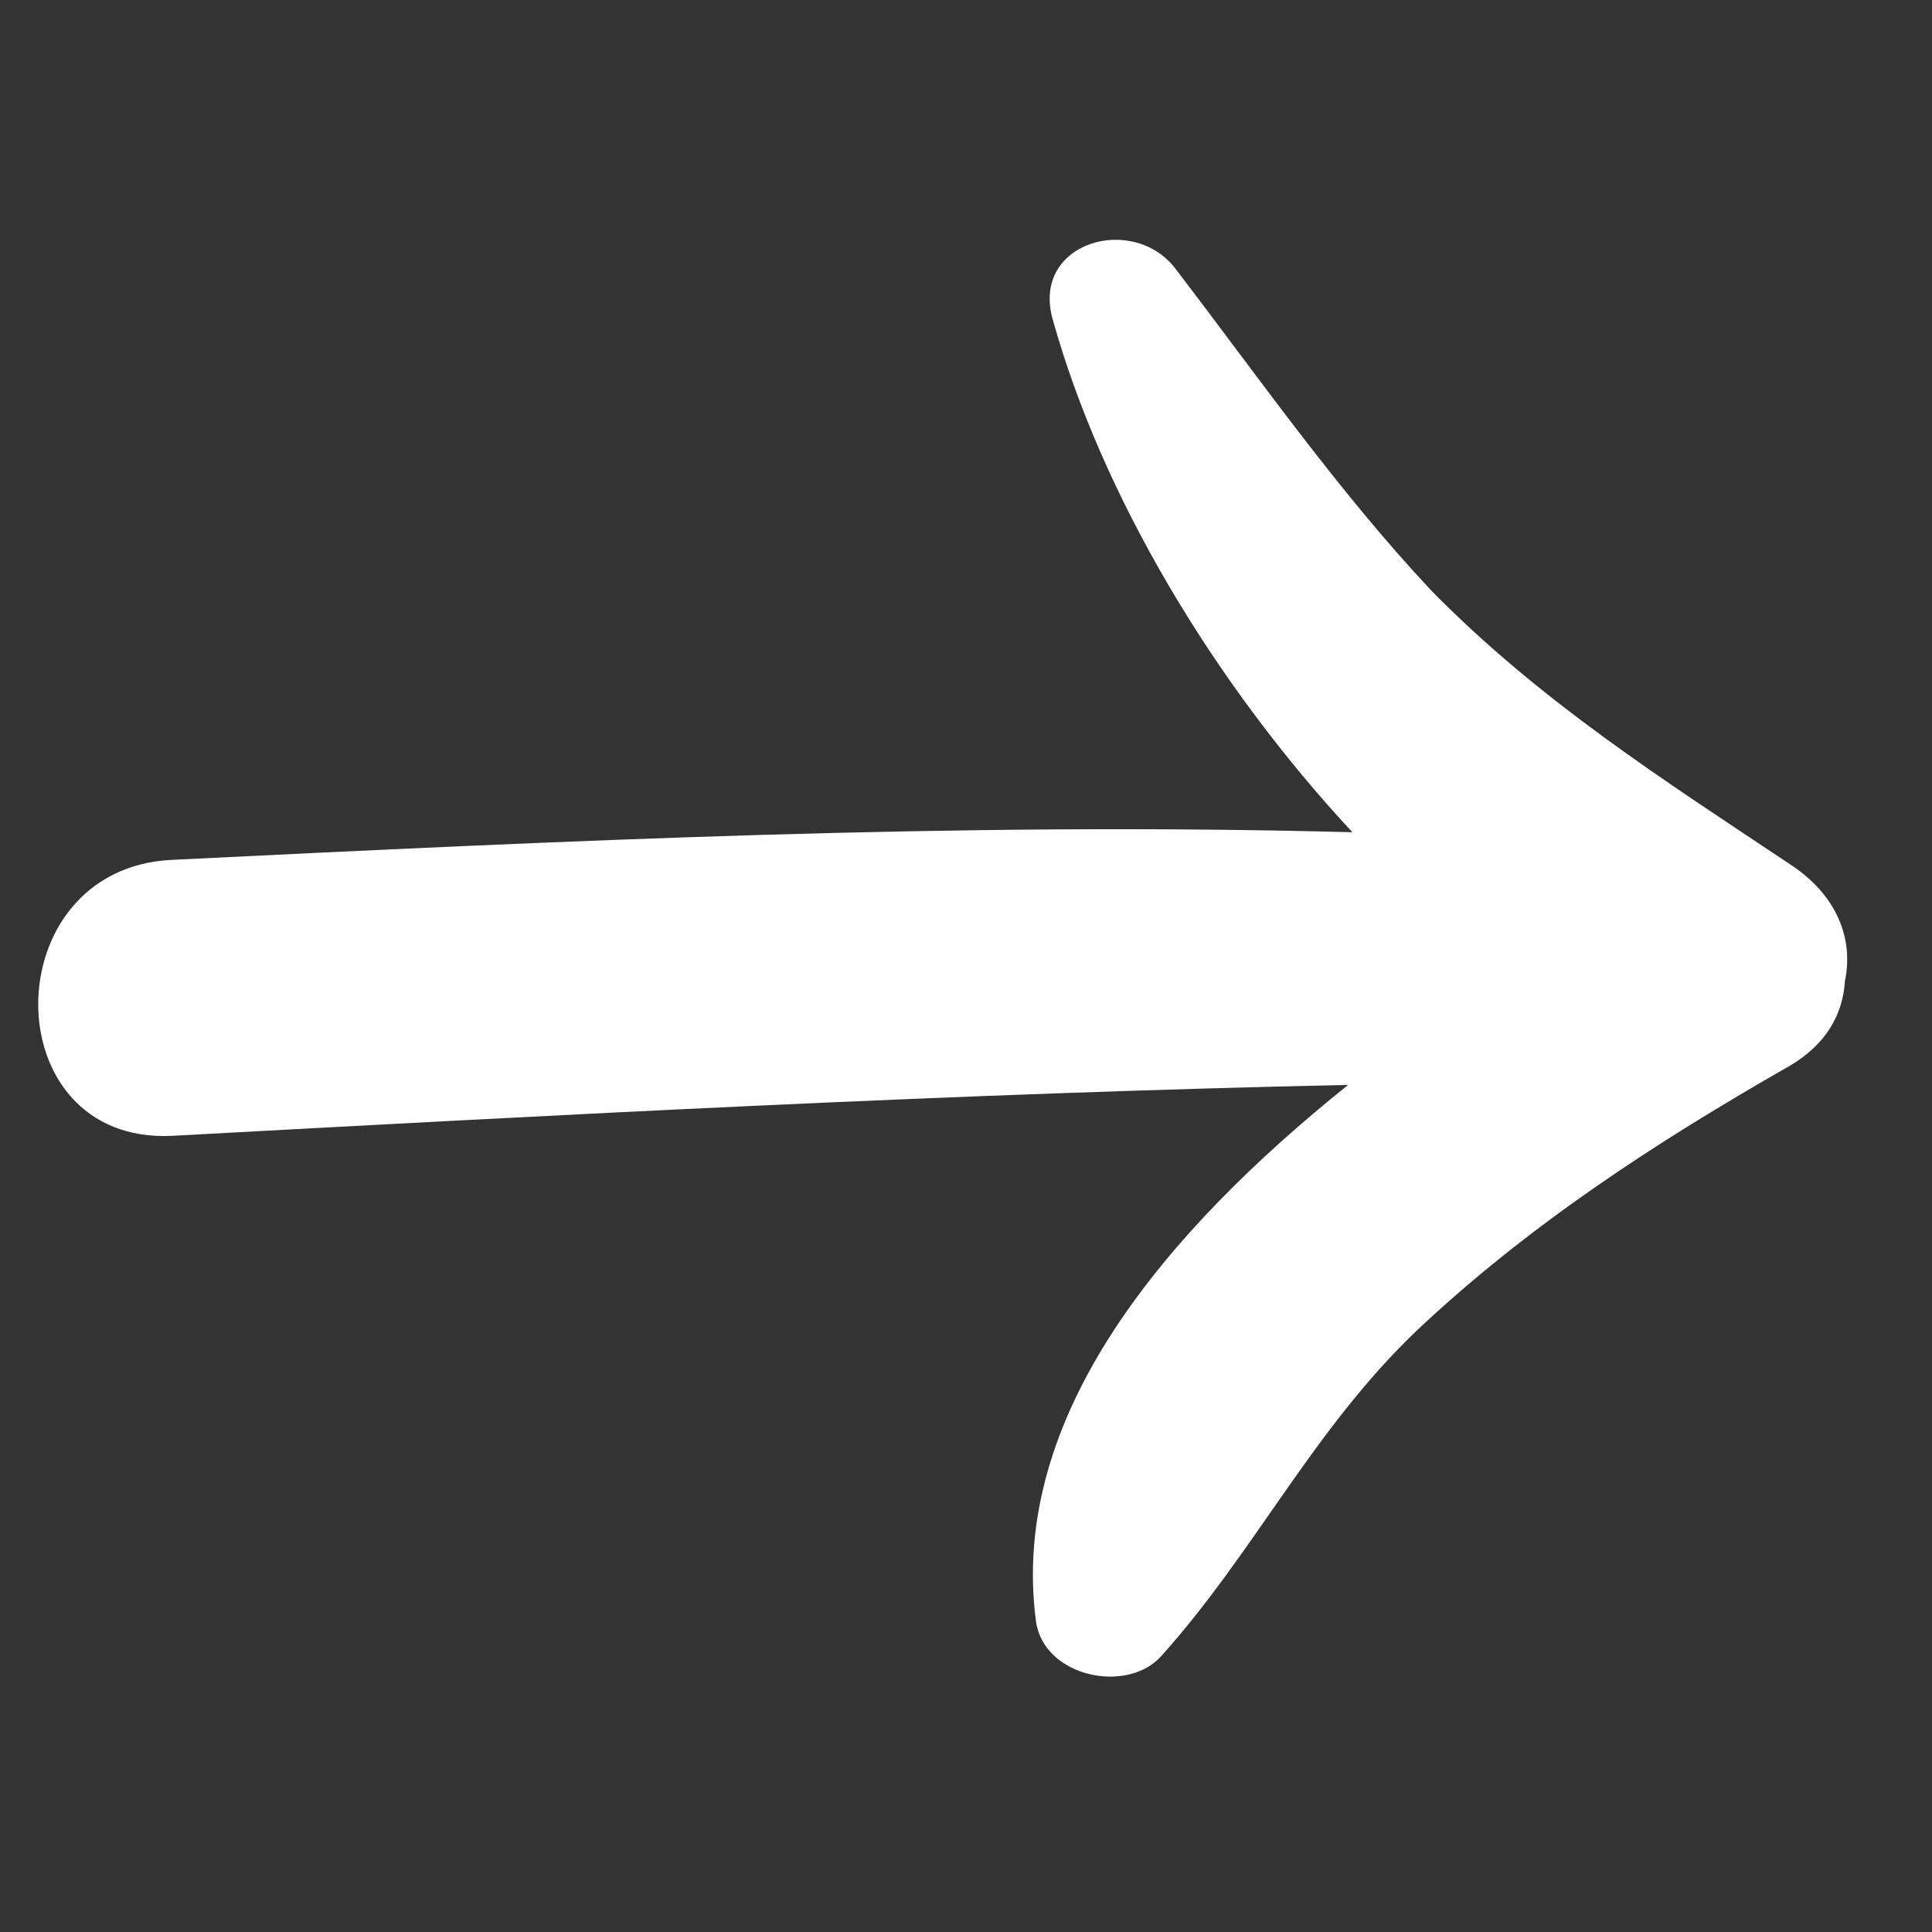<svg viewBox="0 0 91 91" xml:space="preserve" xmlns="http://www.w3.org/2000/svg" enable-background="new 0 0 91 91"><rect x="0" y="0" width="91" height="91" fill="#333333" stroke="none"/><path d="M8.1 53.5c18.4-1 36.9-2 55.4-2.4-8.6 6.9-16 15.6-14.7 25.3.4 2.6 4.3 3.4 5.9 1.6 4.4-4.9 7.1-10.6 12-15.3 5.3-5 11.3-8.9 17.6-12.5 1.7-1 2.5-2.4 2.6-4 .4-1.9-.3-4-2.6-5.5-6-4-11.8-7.7-16.9-12.9-4.4-4.7-8.1-10-12-15.1-2-2.7-6.9-1.3-5.8 2.4 2.3 8.2 7.5 17 14.1 24.1-18.5-.5-37.2.4-55.6 1.3-8.4.4-8.4 13.4 0 13z" fill="#ffffff" class="fill-3b6a75"></path></svg>